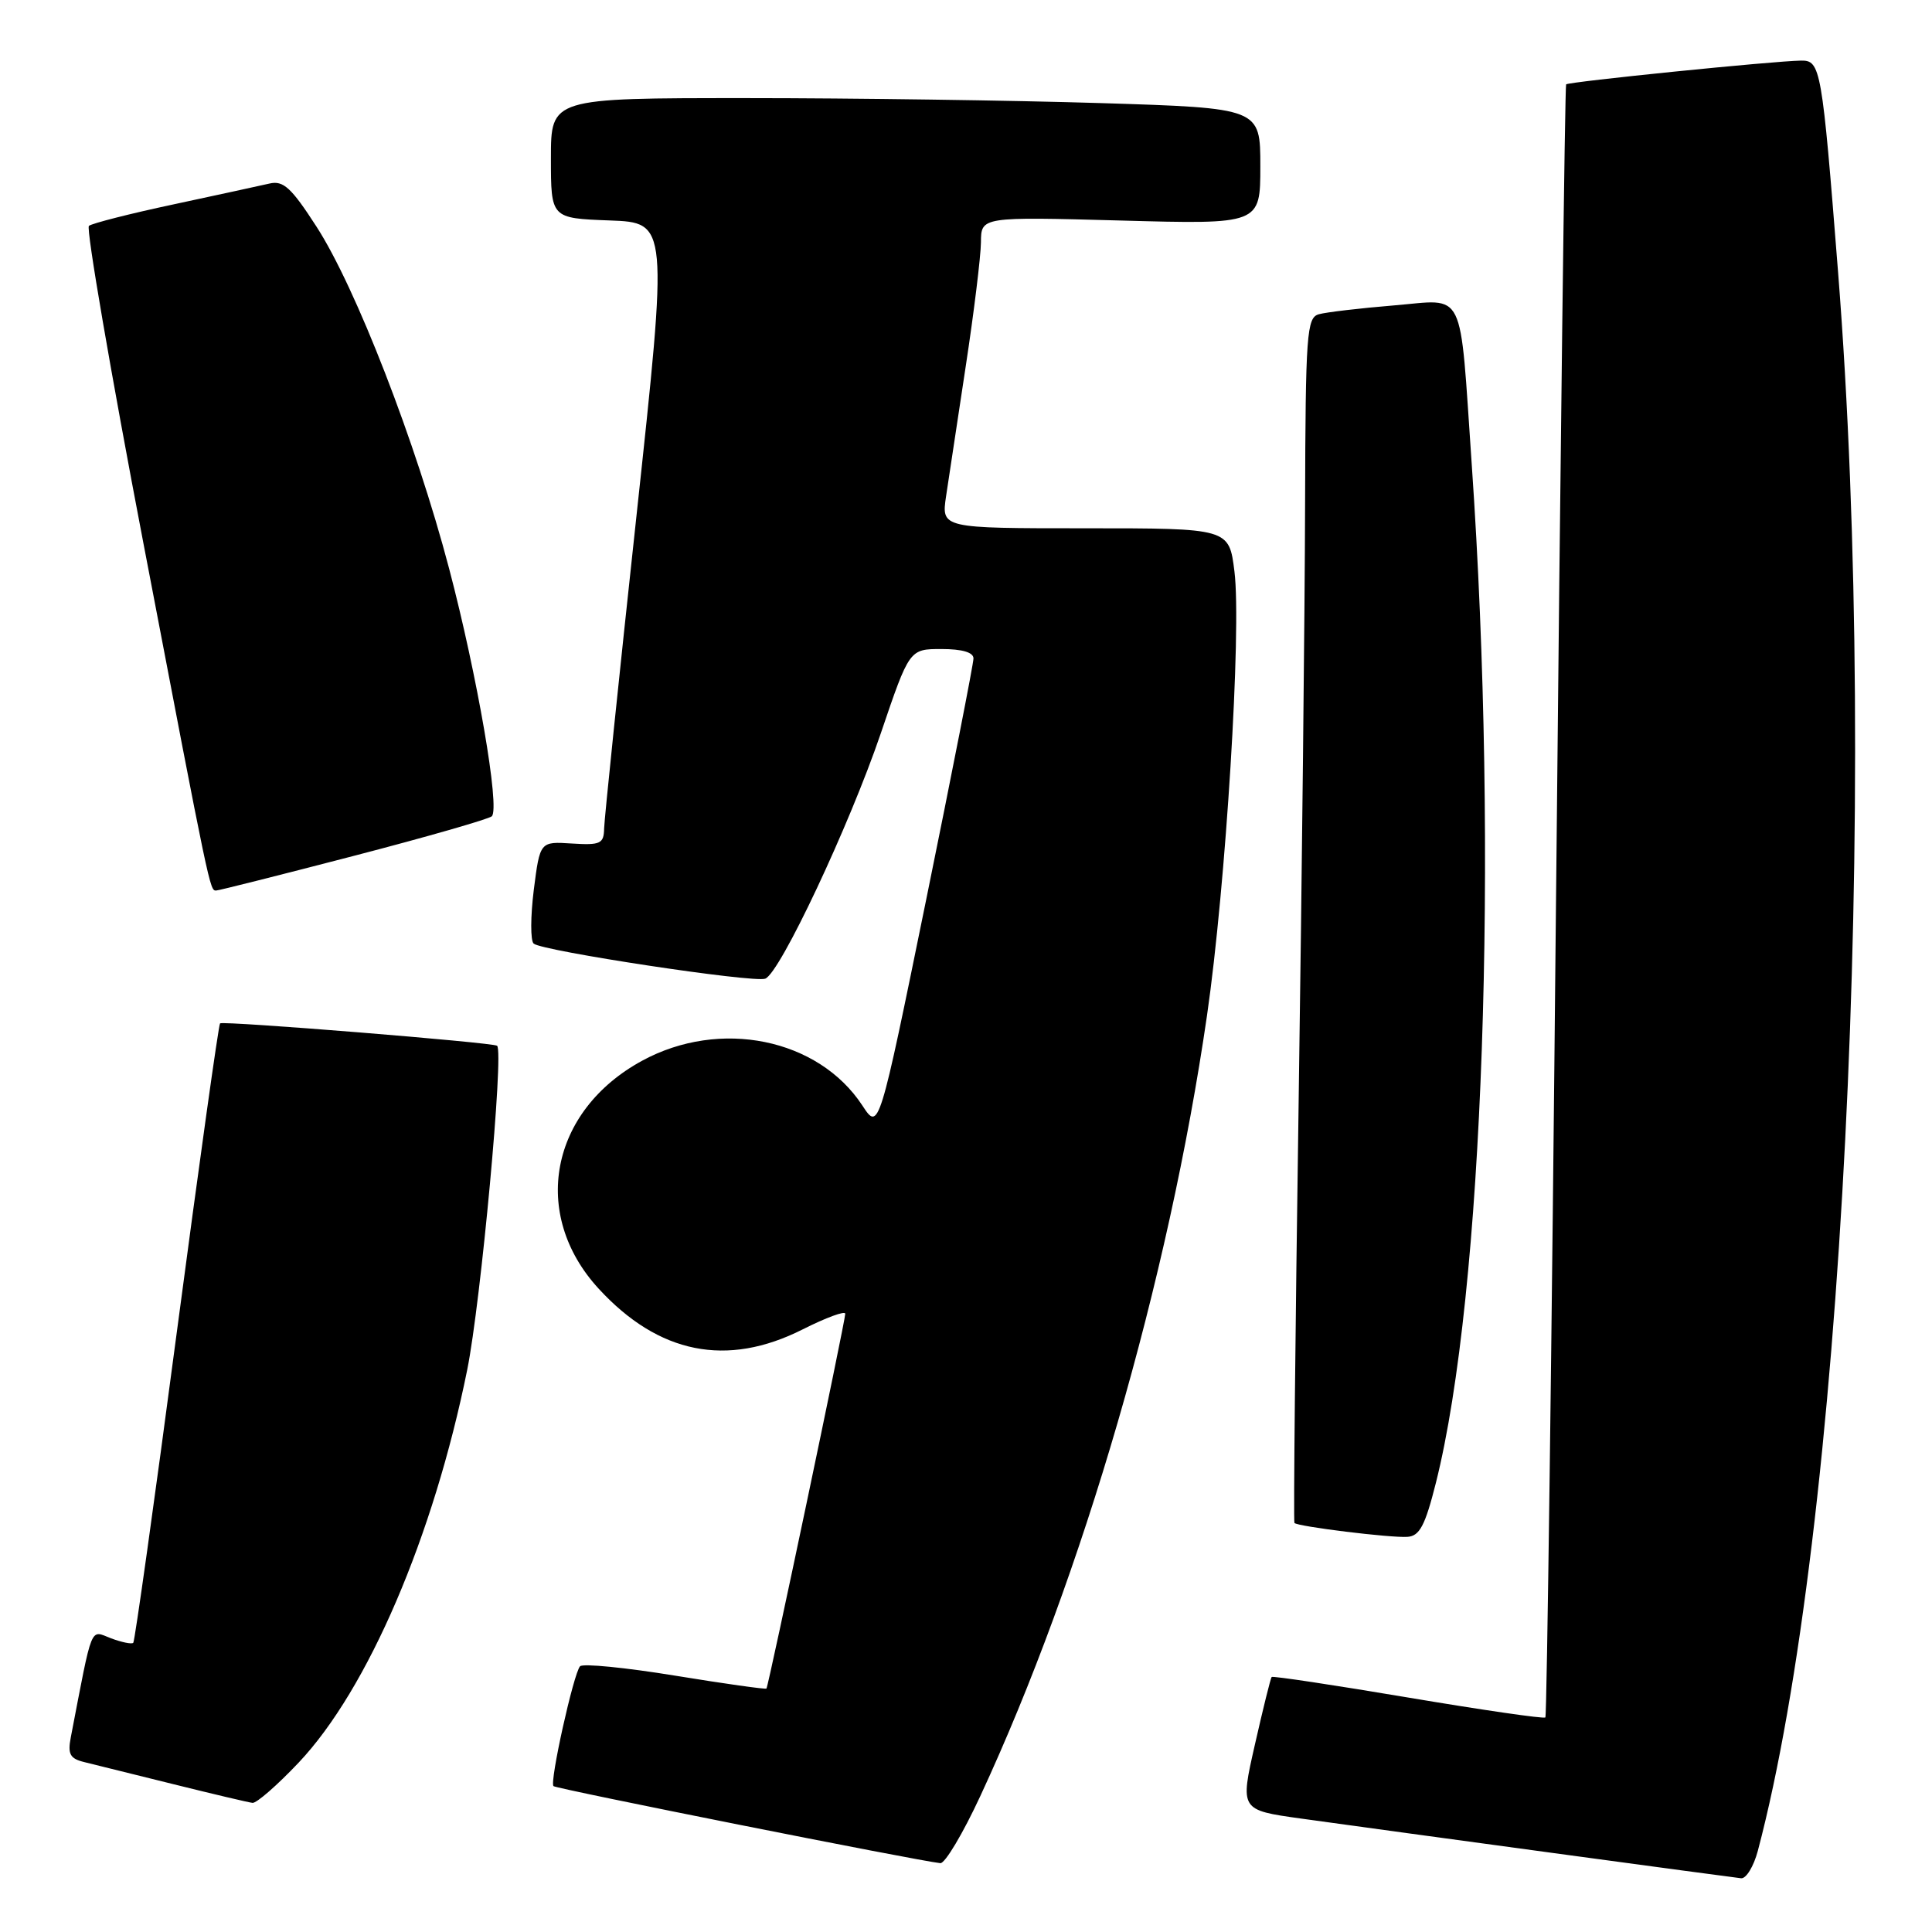 <?xml version="1.0" encoding="UTF-8" standalone="no"?>
<!DOCTYPE svg PUBLIC "-//W3C//DTD SVG 1.1//EN" "http://www.w3.org/Graphics/SVG/1.1/DTD/svg11.dtd" >
<svg xmlns="http://www.w3.org/2000/svg" xmlns:xlink="http://www.w3.org/1999/xlink" version="1.1" viewBox="0 0 256 256">
 <g >
 <path fill="currentColor"
d=" M 232.92 245.25 C 244.12 202.96 249.06 105.86 243.55 36.00 C 241.42 8.98 241.25 7.99 238.64 8.03 C 235.03 8.08 207.84 10.83 207.52 11.18 C 207.36 11.35 206.76 60.03 206.18 119.35 C 205.61 178.66 204.97 227.36 204.77 227.57 C 204.56 227.77 196.38 226.58 186.57 224.93 C 176.77 223.28 168.63 222.05 168.50 222.21 C 168.36 222.37 167.36 226.40 166.28 231.17 C 164.31 239.84 164.31 239.84 172.40 240.97 C 184.91 242.71 229.35 248.74 230.71 248.88 C 231.38 248.94 232.37 247.31 232.92 245.25 Z  M 129.90 237.98 C 143.49 208.72 154.83 169.68 159.93 134.59 C 162.43 117.37 164.53 83.42 163.57 75.72 C 162.86 70.00 162.86 70.00 143.79 70.00 C 124.73 70.00 124.73 70.00 125.36 65.75 C 125.71 63.41 126.88 55.65 127.97 48.50 C 129.06 41.35 129.96 33.97 129.98 32.11 C 130.00 28.72 130.00 28.72 148.50 29.22 C 167.00 29.73 167.00 29.73 167.00 22.02 C 167.00 14.32 167.00 14.32 145.84 13.66 C 134.20 13.30 113.05 13.00 98.84 13.00 C 73.00 13.00 73.00 13.00 73.00 20.96 C 73.00 28.92 73.00 28.92 80.77 29.21 C 88.53 29.50 88.53 29.50 84.32 68.50 C 82.00 89.95 80.08 108.52 80.05 109.77 C 80.01 111.80 79.57 112.01 75.77 111.77 C 71.55 111.50 71.55 111.50 70.73 117.91 C 70.29 121.44 70.28 124.64 70.71 125.03 C 71.80 126.01 99.88 130.26 101.40 129.68 C 103.36 128.93 112.54 109.41 116.70 97.20 C 120.50 86.00 120.50 86.00 124.75 86.00 C 127.49 86.00 129.00 86.44 128.99 87.25 C 128.99 87.94 126.17 102.30 122.73 119.18 C 116.47 149.85 116.47 149.85 114.27 146.49 C 108.43 137.59 95.40 134.94 85.09 140.55 C 72.88 147.19 70.26 160.88 79.31 170.74 C 87.27 179.41 96.32 181.22 106.36 176.15 C 109.46 174.59 112.00 173.65 112.00 174.08 C 112.00 175.05 101.83 223.42 101.56 223.74 C 101.45 223.87 95.99 223.10 89.44 222.03 C 82.88 220.96 77.22 220.40 76.86 220.79 C 76.00 221.74 72.80 236.14 73.34 236.67 C 73.70 237.03 121.46 246.54 124.60 246.88 C 125.21 246.95 127.60 242.94 129.90 237.98 Z  M 39.57 233.56 C 48.74 223.86 57.45 203.56 61.91 181.50 C 63.72 172.50 66.78 139.40 65.87 138.57 C 65.41 138.14 29.63 135.25 29.16 135.60 C 28.97 135.74 26.39 154.18 23.42 176.58 C 20.46 198.97 17.86 217.47 17.66 217.68 C 17.45 217.89 16.12 217.61 14.70 217.08 C 11.89 216.01 12.32 214.94 9.38 230.21 C 8.95 232.44 9.28 233.03 11.18 233.49 C 12.46 233.81 17.77 235.12 23.00 236.42 C 28.23 237.72 32.93 238.83 33.46 238.89 C 33.99 238.95 36.74 236.55 39.57 233.56 Z  M 190.26 196.50 C 196.56 171.42 198.60 113.41 195.01 61.50 C 193.37 37.75 194.32 39.68 184.69 40.47 C 180.18 40.84 175.71 41.37 174.75 41.64 C 173.15 42.09 172.99 44.20 172.93 66.82 C 172.90 80.39 172.51 116.25 172.07 146.50 C 171.63 176.75 171.38 201.63 171.52 201.80 C 171.91 202.27 184.30 203.80 186.50 203.64 C 188.11 203.53 188.84 202.14 190.26 196.50 Z  M 46.87 113.41 C 56.57 110.89 64.80 108.52 65.17 108.16 C 66.27 107.08 63.24 89.51 59.51 75.34 C 55.11 58.62 47.15 38.09 41.93 30.02 C 38.60 24.86 37.54 23.89 35.71 24.32 C 34.49 24.60 28.78 25.84 23.00 27.08 C 17.22 28.31 12.18 29.60 11.78 29.93 C 11.39 30.26 14.64 49.20 19.01 72.02 C 27.87 118.34 27.80 118.00 28.64 118.00 C 28.97 118.00 37.18 115.93 46.87 113.41 Z "/>
</g>
</svg>